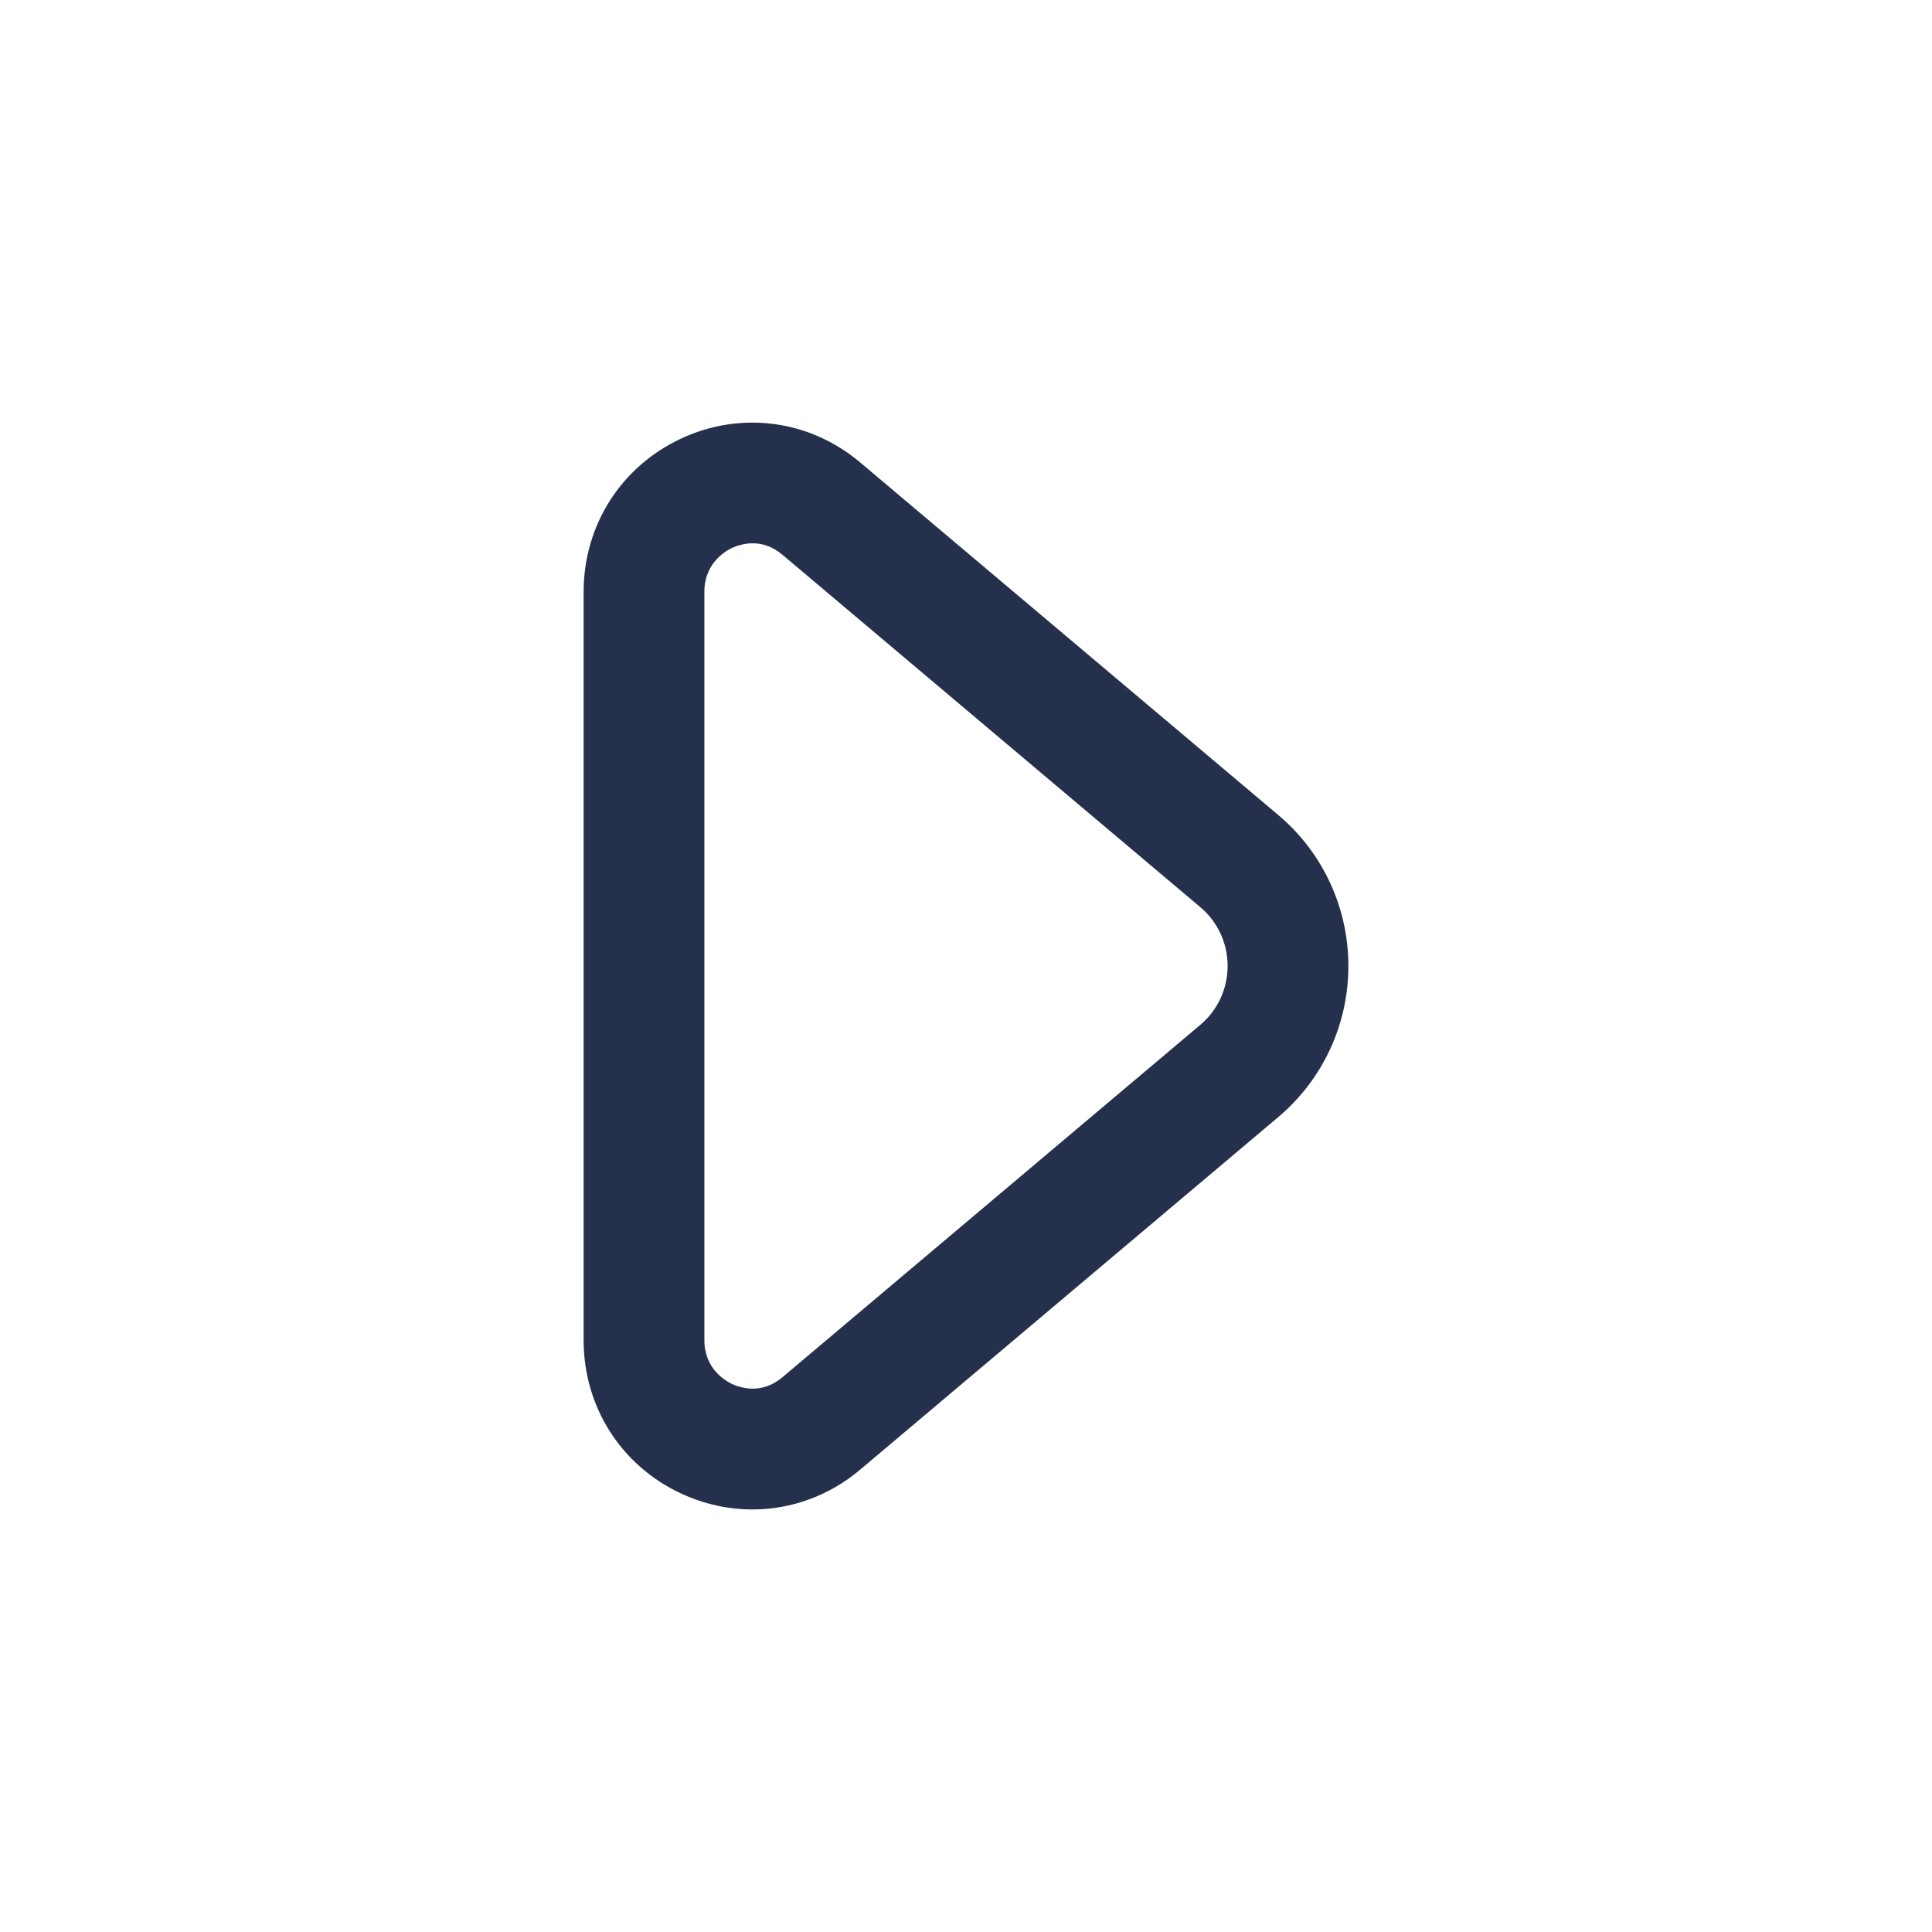 <svg width="24" height="24" viewBox="0 0 24 24" fill="none" xmlns="http://www.w3.org/2000/svg">
<path d="M15.88 10.125L10.686 5.745C10.059 5.216 9.208 5.101 8.463 5.447C7.715 5.795 7.25 6.525 7.25 7.352V16.649C7.25 17.477 7.715 18.207 8.463 18.554C8.748 18.686 9.049 18.751 9.347 18.751C9.826 18.751 10.299 18.583 10.686 18.256L15.88 13.876C16.433 13.409 16.75 12.726 16.75 12.001C16.75 11.276 16.433 10.591 15.88 10.125ZM14.913 12.729L9.719 17.109C9.46 17.327 9.198 17.24 9.095 17.193C9.014 17.155 8.75 17.005 8.75 16.648V7.351C8.75 6.994 9.014 6.844 9.095 6.806C9.147 6.783 9.239 6.749 9.35 6.749C9.46 6.749 9.59 6.782 9.719 6.891L14.913 11.271C15.127 11.452 15.25 11.718 15.25 12C15.25 12.282 15.127 12.548 14.913 12.729Z" fill="#25314C"/>
</svg>
